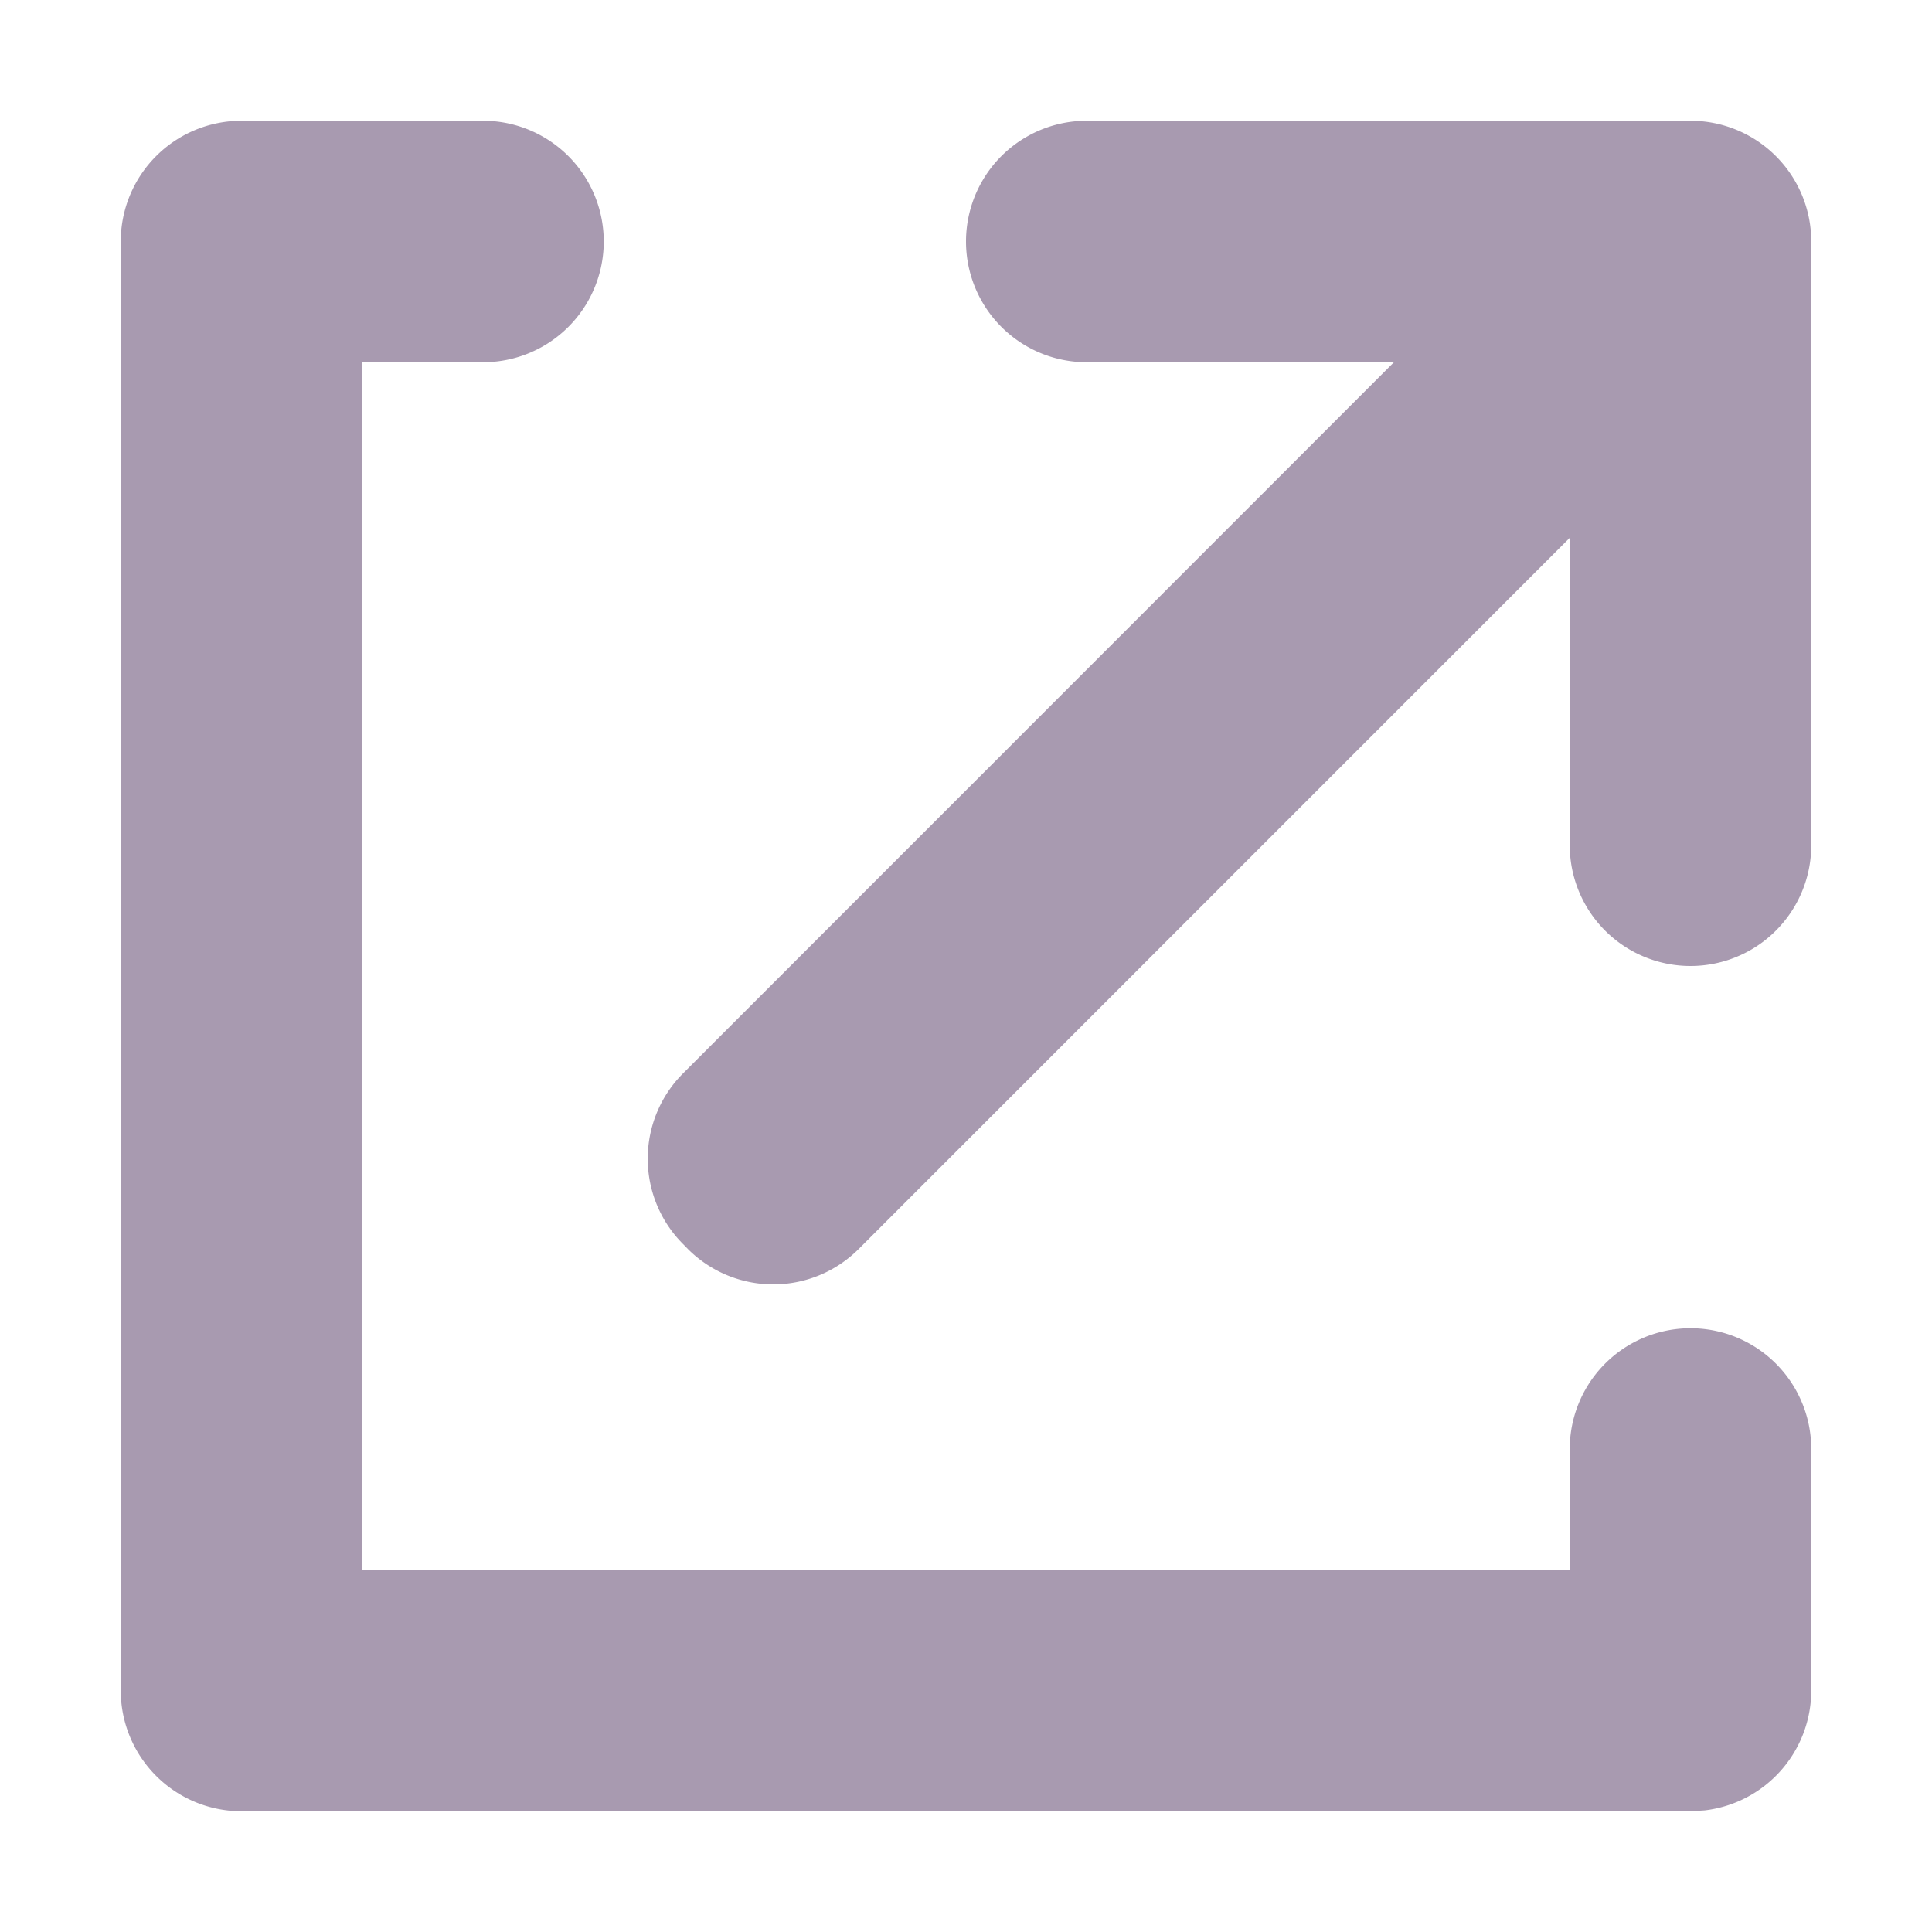 <svg width="16" height="16" xmlns="http://www.w3.org/2000/svg">
    <path d="M2 15a1 1 0 0 1-1-1V2a1 1 0 0 1 1-1h2a1 1 0 1 1 0 2H3l-.001 10H13v-1a1 1 0 0 1 2 0v2a1 1 0 0 1-.883.993L14 15H2zM14 1a1 1 0 0 1 1 1v5a1 1 0 0 1-2 0V4.454l-5.889 5.89a1 1 0 0 1-1.414 0l-.04-.041a1 1 0 0 1 0-1.414L11.544 3H9a1 1 0 1 1 0-2h5z" fill="#A89AB0" fill-rule="evenodd"/>
</svg>
